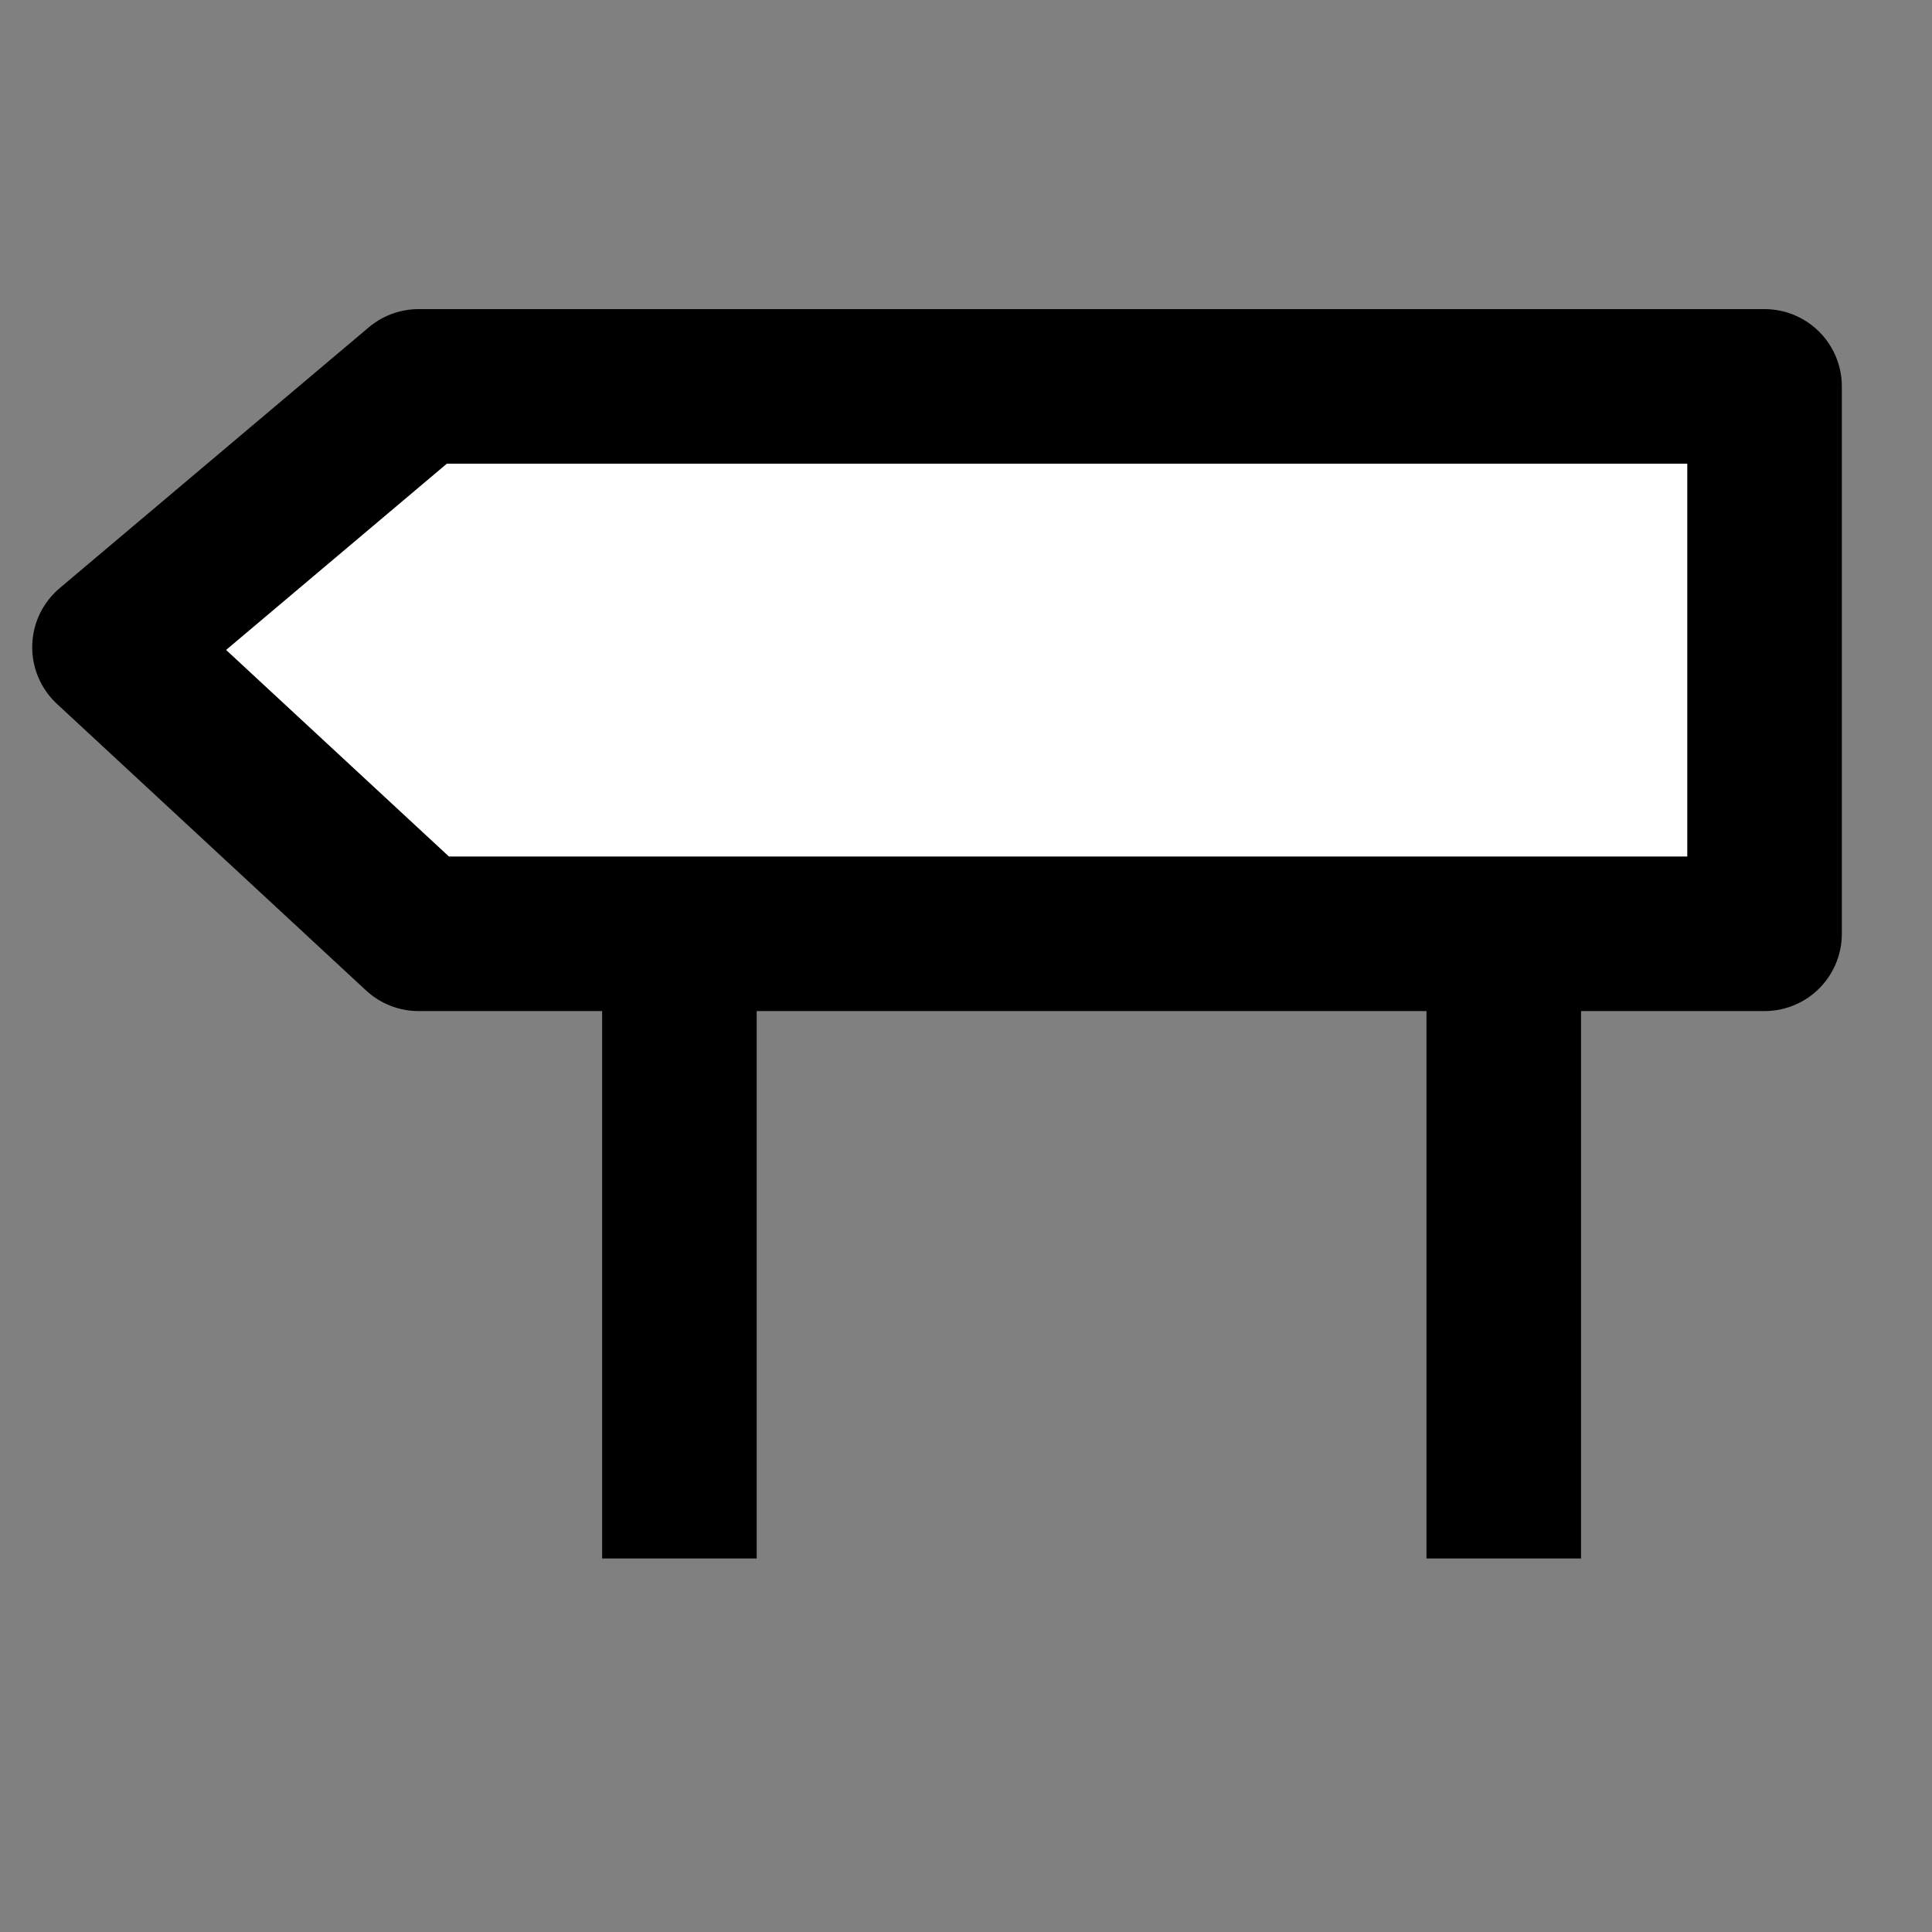 <?xml version="1.0" encoding="utf-8"?>
<!-- Generator: Adobe Illustrator 16.0.0, SVG Export Plug-In . SVG Version: 6.00 Build 0)  -->
<!DOCTYPE svg PUBLIC "-//W3C//DTD SVG 1.1//EN" "http://www.w3.org/Graphics/SVG/1.1/DTD/svg11.dtd">
<svg version="1.1" id="Camada_2" xmlns="http://www.w3.org/2000/svg" xmlns:xlink="http://www.w3.org/1999/xlink" x="0px" y="0px"
	 width="100px" height="100px" viewBox="0 0 100 100" enable-background="new 0 0 100 100" xml:space="preserve">
<rect x="0" y="0" width="100" height="100" fill="#808080" stroke="none"/>
<polygon fill="#FFFFFF" stroke="#000000" stroke-width="8" stroke-linecap="round" stroke-linejoin="round" stroke-miterlimit="10" points="
	21.667,48.333 91.333,48.333 91.333,20 21.667,20 5.667,33.5 "/>
<line fill="none" stroke="#000000" stroke-width="8" stroke-miterlimit="10" x1="77.834" y1="49.166" x2="77.834" y2="80.666"/>
<line fill="none" stroke="#000000" stroke-width="8" stroke-miterlimit="10" x1="35.166" y1="49.166" x2="35.166" y2="80.666"/>
</svg>
